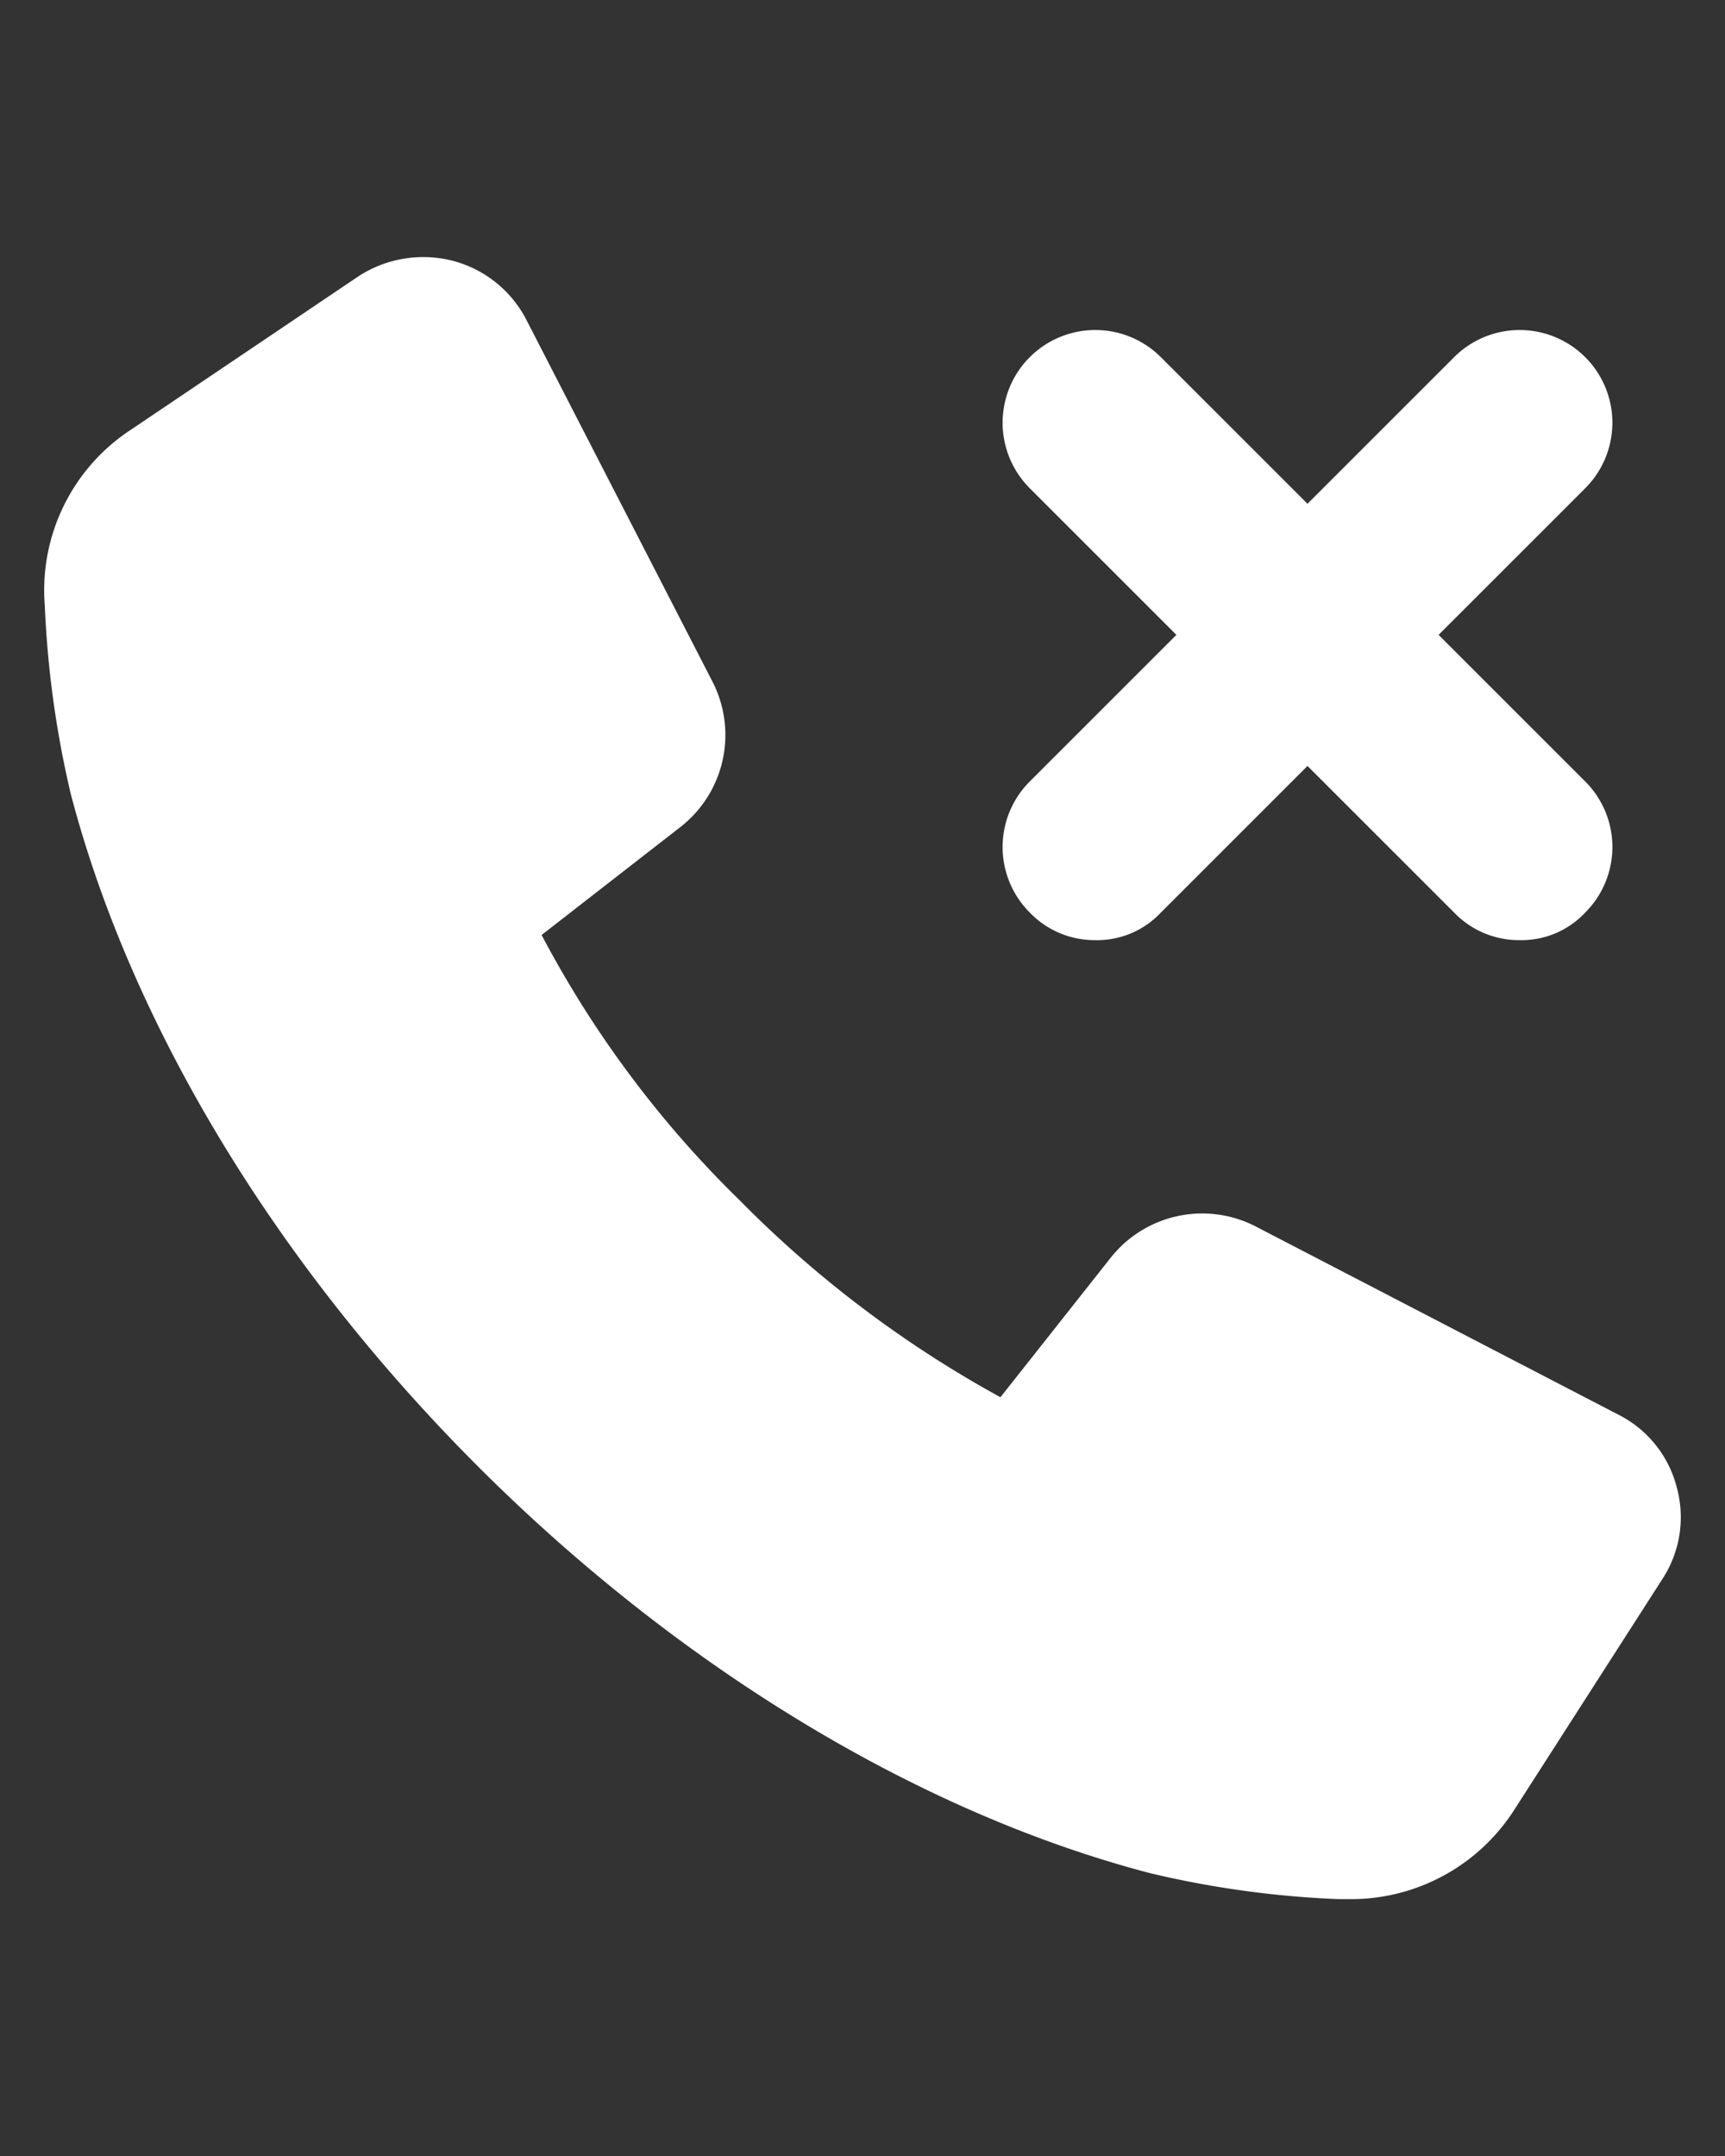 <svg xmlns="http://www.w3.org/2000/svg" viewBox="0 0 100 125"><rect x="0" y="0" width="100" height="125" fill="#333333" stroke="none"/><defs><style>.cls-1{fill:#fff;}</style></defs><g id="Layer_1" data-name="Layer 1"><path class="cls-1" d="M97.197,86.208a6.525,6.525,0,0,0-3.4-4.2l-21-10.9a6.769,6.769,0,0,0-8.4,1.8l-6.4,8.1a65.155,65.155,0,0,1-15.1-11.4,61.641,61.641,0,0,1-11.5-15.4l8.1-6.3a6.769,6.769,0,0,0,1.8-8.4l-10.8-21a6.707,6.707,0,0,0-4.3-3.4,6.888,6.888,0,0,0-5.4.9l-13.2,8.9a11.123,11.123,0,0,0-5,10.2,58.126,58.126,0,0,0,1.5,10.9c3.5,13.4,11.9,27.3,23.6,39s25.6,20.1,39,23.6a56.883,56.883,0,0,0,10.9,1.5h.7a11.231,11.231,0,0,0,9.5-5.2l8.6-13.4A6.553,6.553,0,0,0,97.197,86.208Z"/><path class="cls-1" d="M59.697,52.908a5.222,5.222,0,0,0,3.8,1.6,5.066,5.066,0,0,0,3.8-1.6l8.5-8.5,8.5,8.5a5.222,5.222,0,0,0,3.8,1.6,5.066,5.066,0,0,0,3.8-1.6,5.372,5.372,0,0,0,0-7.6l-8.5-8.5,8.5-8.5a5.374,5.374,0,1,0-7.6-7.6l-8.5,8.5-8.5-8.5a5.374,5.374,0,0,0-7.6,7.6l8.5,8.5-8.5,8.5A5.372,5.372,0,0,0,59.697,52.908Z"/></g></svg>